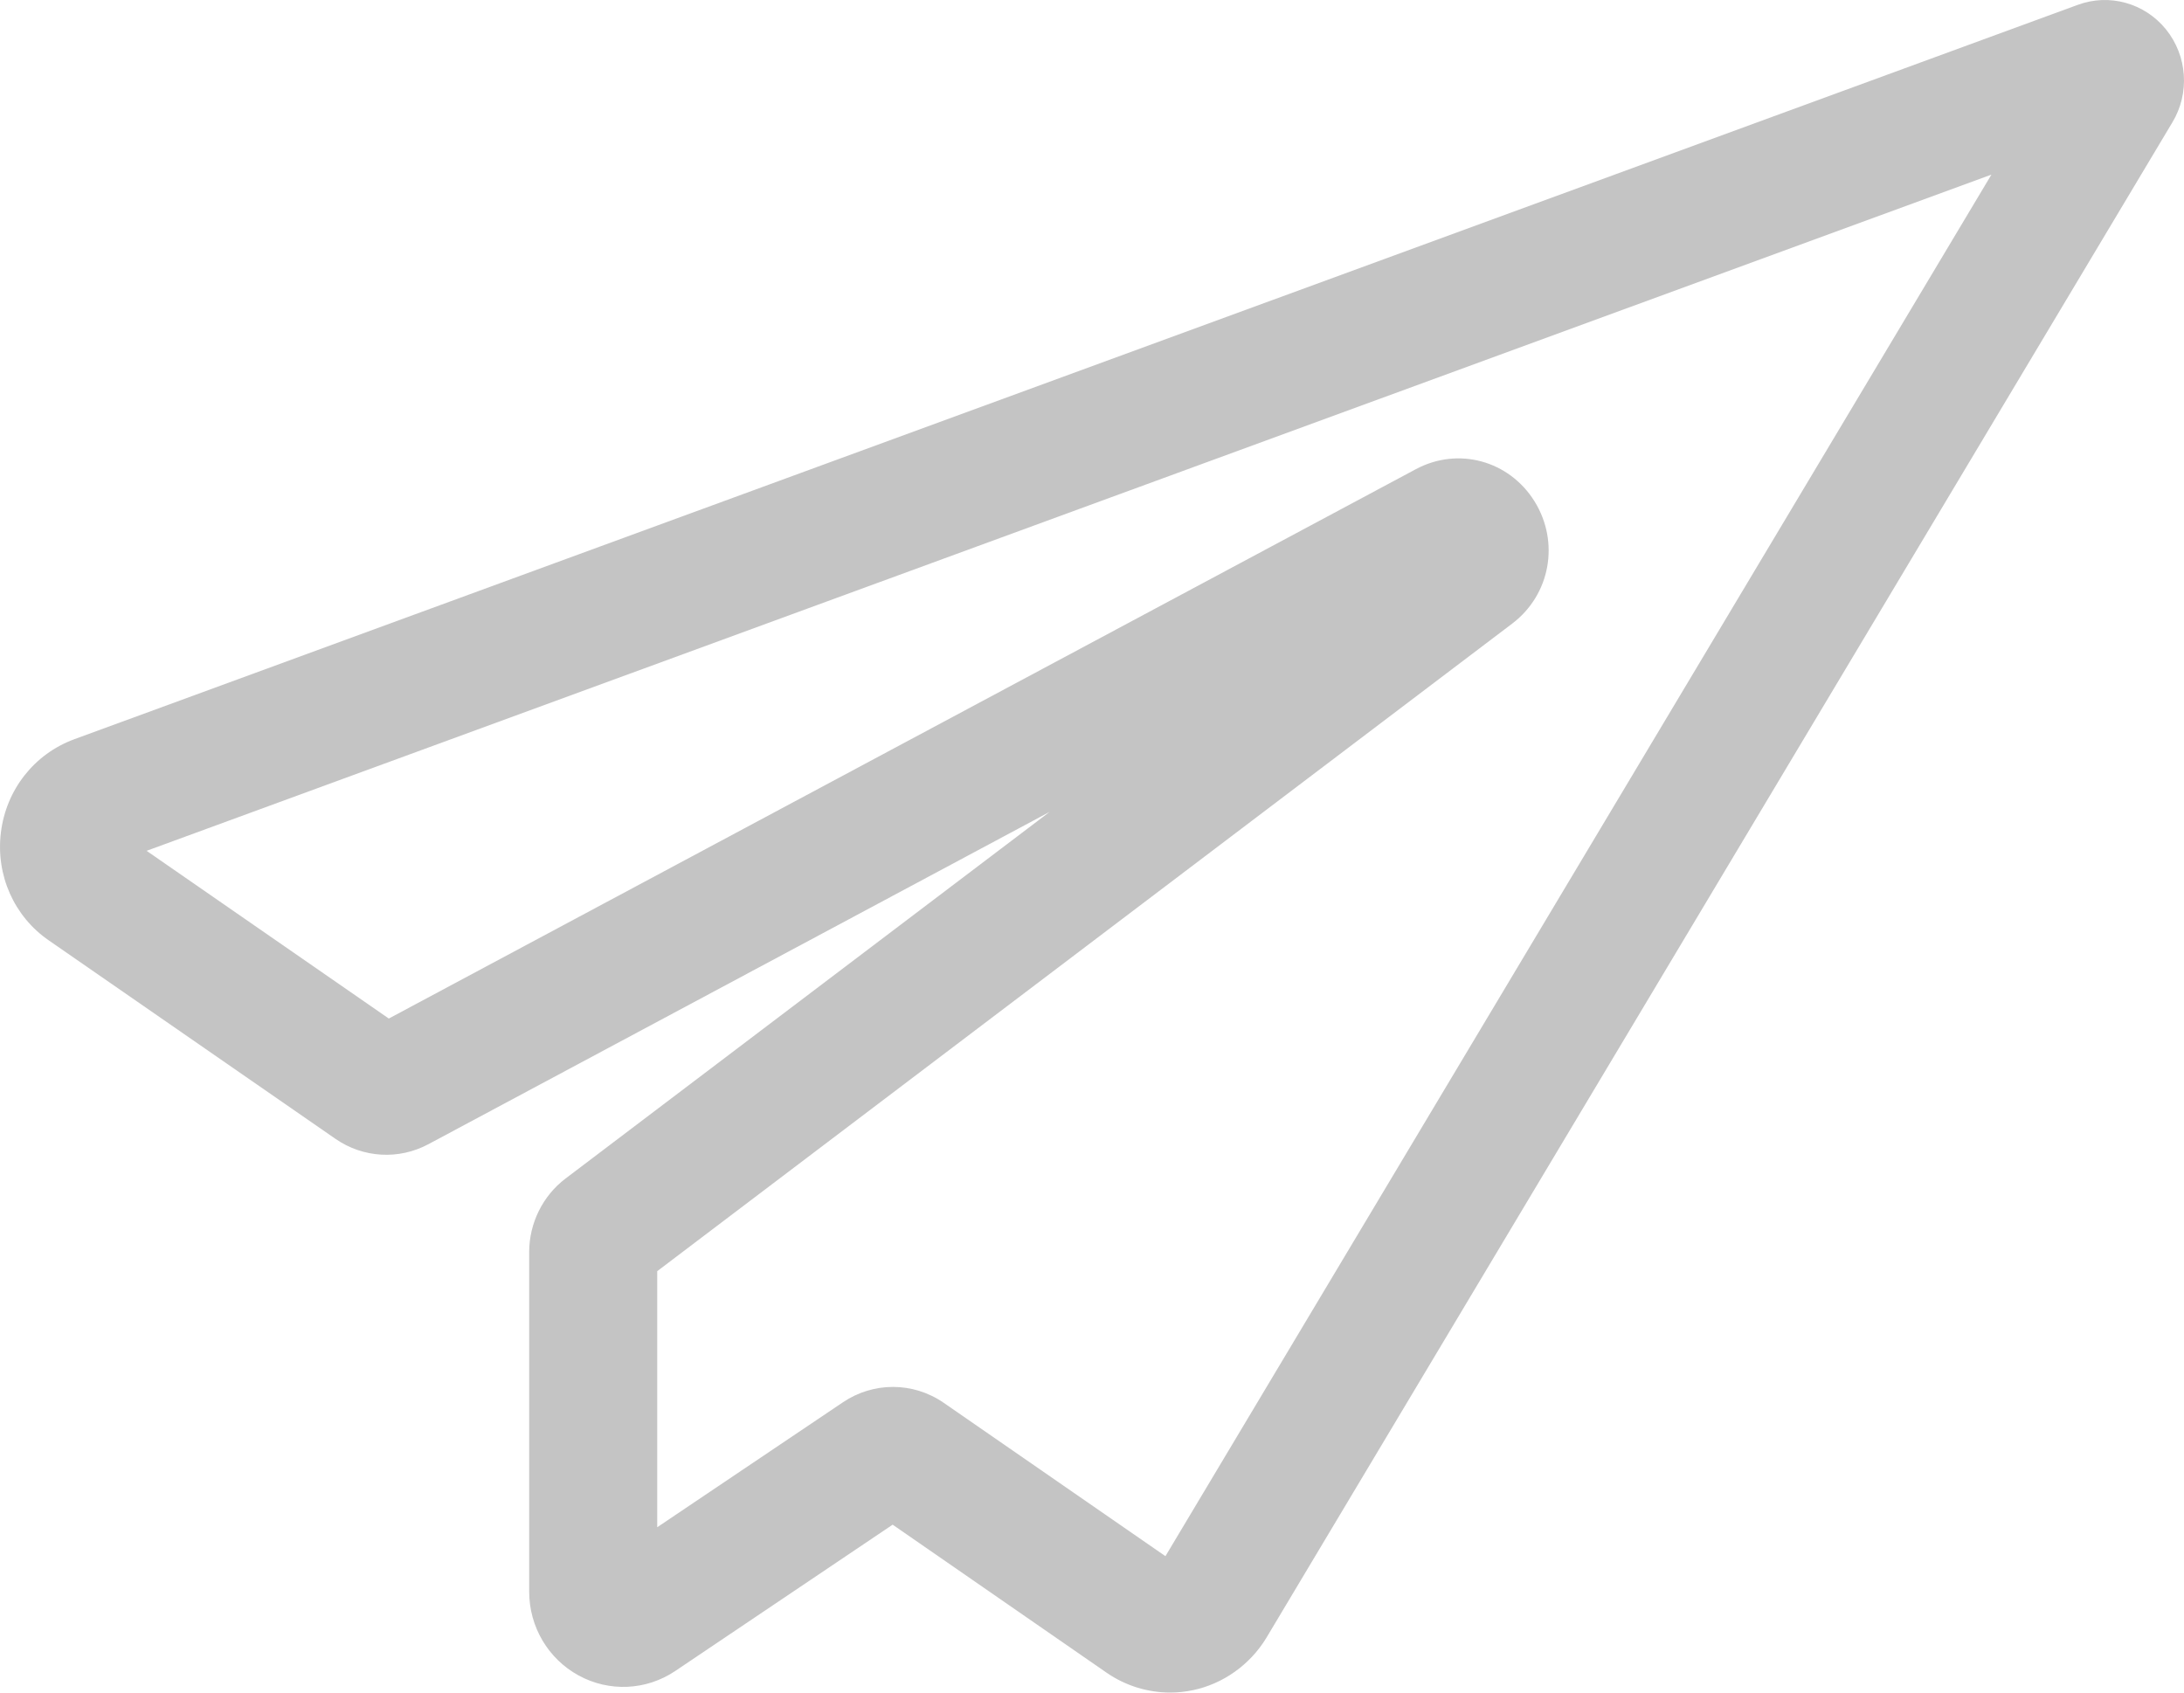 <svg width="40" height="31" viewBox="0 0 40 31" fill="none" xmlns="http://www.w3.org/2000/svg">
<path d="M39.67 0.538C39.278 0.054 38.628 -0.125 38.051 0.09L1.359 13.54C0.626 13.81 0.111 14.466 0.016 15.251C-0.079 16.032 0.26 16.789 0.897 17.226L6.142 20.857C6.65 21.209 7.303 21.247 7.847 20.956L19.224 14.87L10.357 21.586C9.941 21.901 9.692 22.404 9.692 22.931V29.152C9.692 29.794 10.039 30.382 10.598 30.687C11.157 30.992 11.833 30.962 12.364 30.607L16.349 27.925L20.267 30.636C20.611 30.874 21.02 31 21.432 31C21.572 31 21.712 30.985 21.85 30.956C22.4 30.84 22.887 30.495 23.186 30.01L39.786 2.243C40.109 1.709 40.063 1.025 39.67 0.538ZM21.345 28.502L17.287 25.695C17.004 25.499 16.679 25.402 16.354 25.402C16.036 25.402 15.718 25.495 15.439 25.683L12.037 27.972V23.282L27.694 11.423C28.394 10.894 28.57 9.93 28.104 9.181C27.637 8.433 26.704 8.18 25.932 8.593L7.121 18.655L2.685 15.583L36.473 3.198L21.345 28.502Z" fill="#C4C4C4"/>
</svg>
